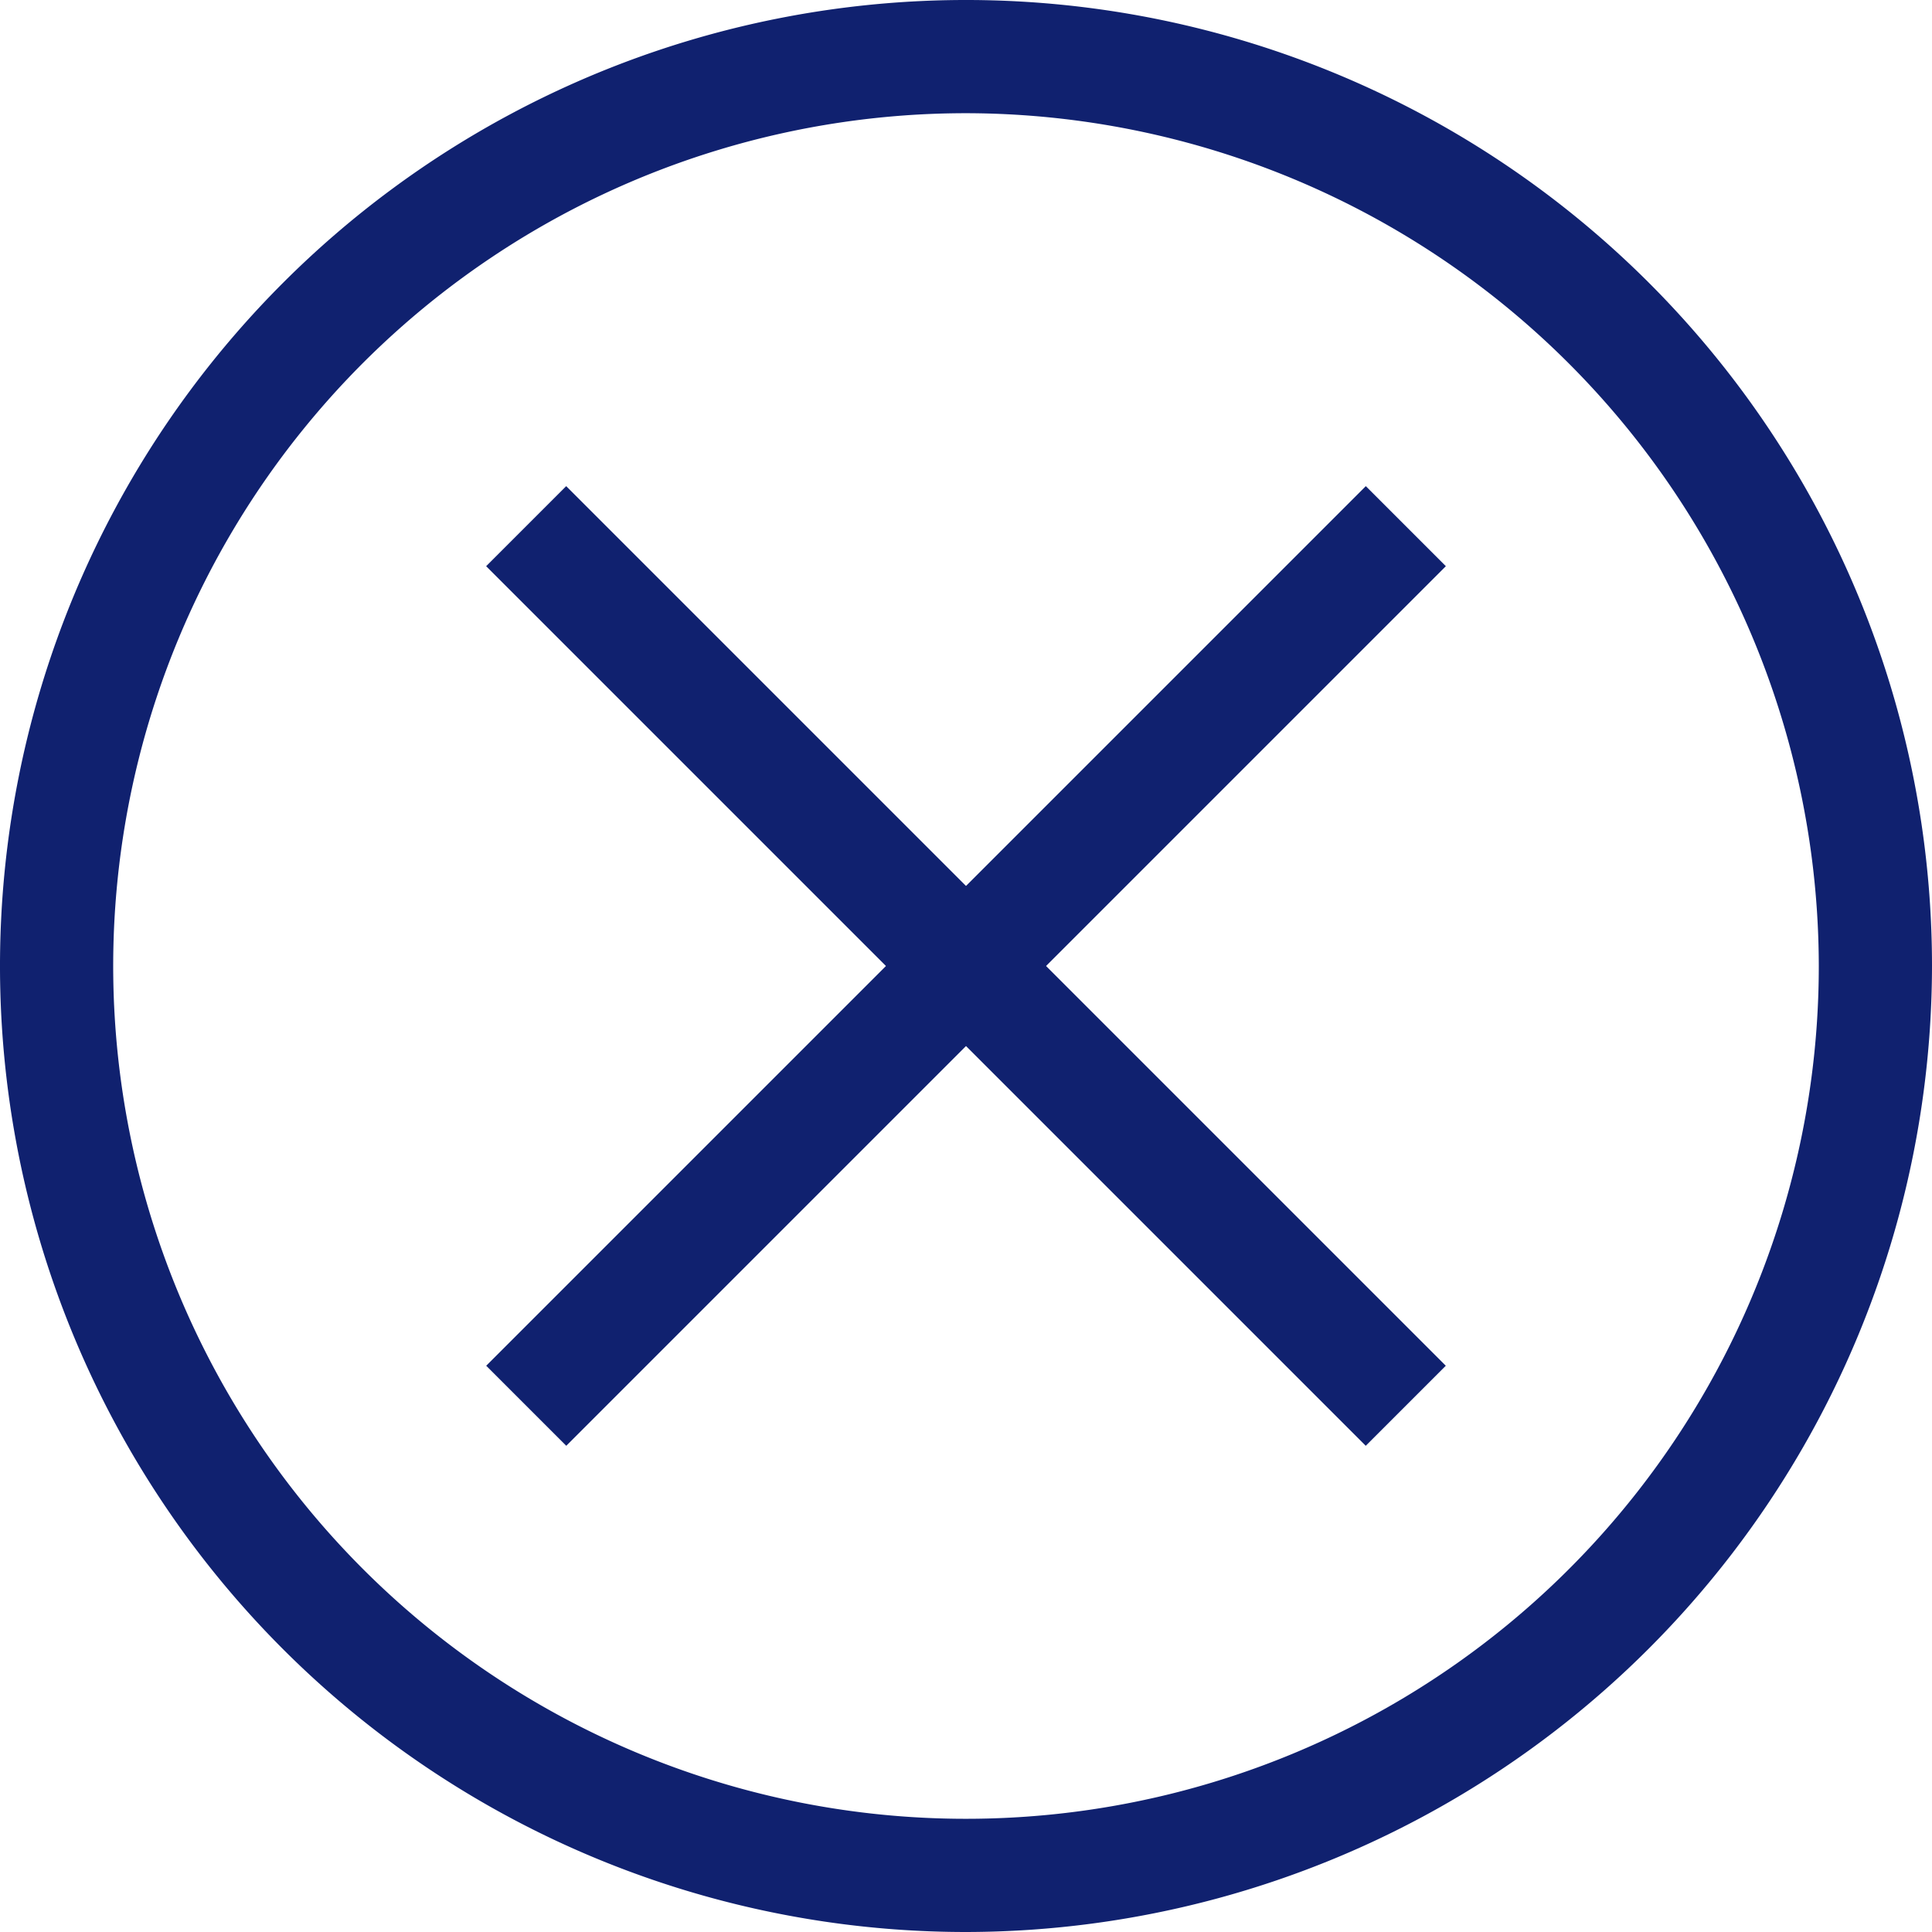 <svg id="Capa_1" data-name="Capa 1" xmlns="http://www.w3.org/2000/svg" viewBox="0 0 256 256"><defs><style>.cls-1{fill:#10216f;}</style></defs><title>ICONOS FINALES-TRAZADOS</title><path class="cls-1" d="M128,256A128,128,0,1,1,256,128,128.17,128.17,0,0,1,128,256Zm0-241A113,113,0,1,0,241,128,113.15,113.15,0,0,0,128,15Z"/><rect class="cls-1" x="120.5" y="45.58" width="15" height="164.83" transform="translate(-53.02 128) rotate(-45)"/><rect class="cls-1" x="120.5" y="45.58" width="15" height="164.83" transform="translate(128 -53.02) rotate(45)"/></svg>